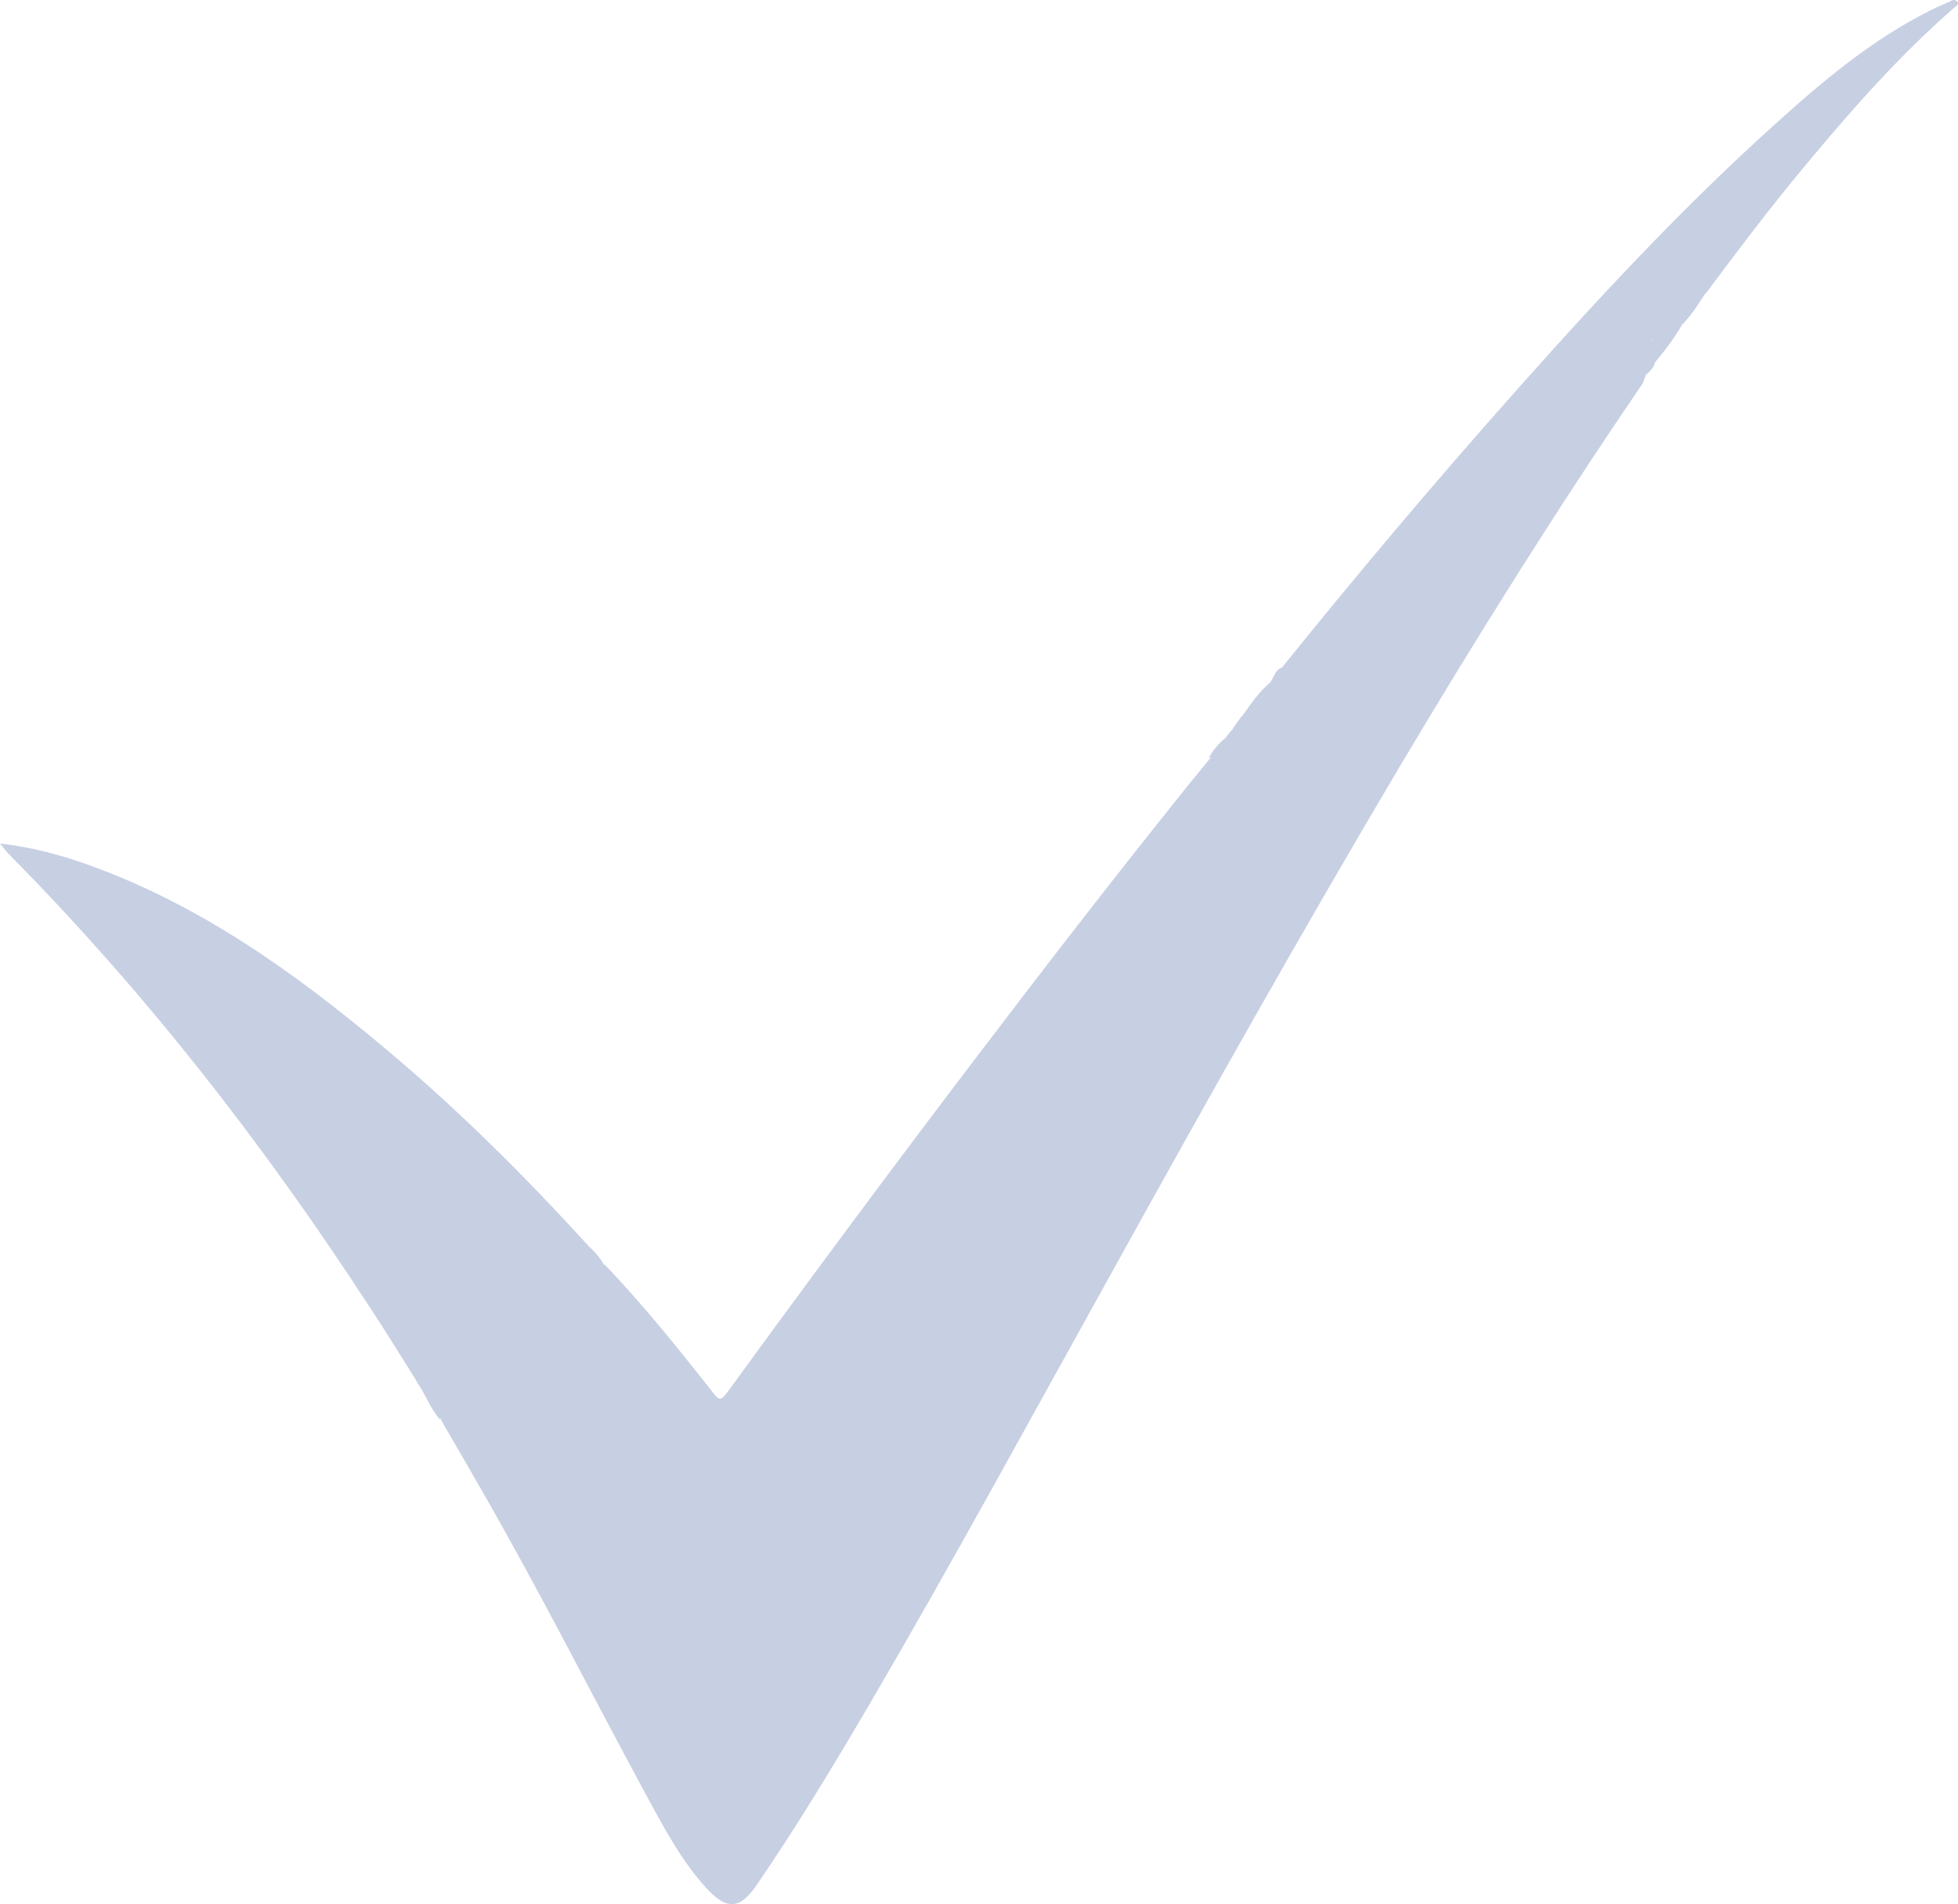 <?xml version="1.0" encoding="UTF-8" standalone="no"?>
<!-- Generator: Adobe Illustrator 22.0.0, SVG Export Plug-In . SVG Version: 6.00 Build 0)  -->

<svg
   xmlns:dc="http://purl.org/dc/elements/1.1/"
   xmlns:cc="http://creativecommons.org/ns#"
   xmlns:rdf="http://www.w3.org/1999/02/22-rdf-syntax-ns#"
   xmlns:svg="http://www.w3.org/2000/svg"
   xmlns="http://www.w3.org/2000/svg"
   xmlns:sodipodi="http://sodipodi.sourceforge.net/DTD/sodipodi-0.dtd"
   xmlns:inkscape="http://www.inkscape.org/namespaces/inkscape"
   version="1.1"
   id="Слой_1"
   x="0px"
   y="0px"
   viewBox="0 0 564.929 549.368"
   xml:space="preserve"
   sodipodi:docname="galka.svg"
   width="564.929"
   height="549.368"
   inkscape:version="0.92.1 r15371"><defs
     id="defs49" /><sodipodi:namedview
     pagecolor="#ffffff"
     bordercolor="#666666"
     borderopacity="1"
     objecttolerance="10"
     gridtolerance="10"
     guidetolerance="10"
     inkscape:pageopacity="0"
     inkscape:pageshadow="2"
     inkscape:window-width="1920"
     inkscape:window-height="1003"
     id="namedview47"
     showgrid="false"
     inkscape:zoom="0.81"
     inkscape:cx="282.3"
     inkscape:cy="251.49346"
     inkscape:window-x="-9"
     inkscape:window-y="-9"
     inkscape:window-maximized="1"
     inkscape:current-layer="Слой_1" /><style
     type="text/css"
     id="style10">
	.st0{fill:#C7CFE3;}
</style><path
     class="st0"
     d="m 353.5,212.975 c 0.6,-0.8 1.2,-1.5 1.9,-2.3 2.7,0.2 2.6,-1.5 2.3,-3.4 0.3,-0.3 0.5,-0.6 0.8,-0.8 1,-0.6 2.1,-0.4 3.2,-0.5 3.5,-0.4 4.7,-1.8 4.5,-5.4 -0.1,-1.4 -0.2,-2.7 0.5,-3.9 v 0 c 4.2,-1.9 5,-1.5 4.9,2.1 1.7,-1.3 1.3,-2.4 -0.3,-3.4 -1,-0.6 -2.2,-1.2 -1.4,-2.8 22.3,-27.7 45.3,-54.9 68.9,-81.4 23.3,-26.2 47.2,-51.8 73.3,-75.3 13.8,-12.5 28.1,-24.5 44.9,-32.9 1.8,-0.9 3.7,-1.7 5.5,-2.5 0.8,-0.6 1.7,-0.7 2.3,0.1 0.4,0.6 -0.2,1.1 -0.8,1.5 -16.2,14.1 -30.3,30.2 -44,46.7 -9.6,11.6 -18.7,23.6 -27.7,35.7 -3.8,1.8 -5.6,5 -6.5,8.9 v 0 c -3.3,-0.9 -5.8,0.1 -7.1,3.4 -0.8,2 -2,1.8 -3.5,0.7 -1.1,-0.8 -1.8,-2 -3.7,-2.8 2.3,2.6 2.9,4.4 0.1,6.6 -2.3,1.8 -2.2,4.5 0,6.8 1.1,1.1 2.7,2.2 1.3,4.1 -24,35.2 -46.6,71.3 -68.4,107.9 -28.8,48.5 -56.4,97.7 -83.7,147 -23,41.4 -45.6,83 -69.5,123.9 -10.5,17.9 -21.2,35.7 -33,52.9 -4.7,6.9 -8.5,7.3 -14.2,1.2 -7.6,-8.2 -12.7,-18.1 -18,-27.8 -15.8,-29.2 -30.7,-58.8 -47.3,-87.6 -3.8,-6.7 -7.7,-13.3 -11.5,-19.9 0,-5.3 -2.2,-8.7 -6.6,-10.5 -4.7,-7.5 -9.3,-15 -14.2,-22.4 -30.5,-46.9 -64.7,-90.8 -104.1,-130.6 -0.7,-0.7 -1.3,-1.6 -2.4,-2.9 8.8,1 16.8,3.1 24.5,5.8 32.7,11.5 60.4,31.3 86.6,53.3 20.9,17.5 40.2,36.7 58.5,56.8 1,2.3 -1.1,2.2 -2.2,2.7 -2.3,0.9 -3.4,2.4 -3,4.9 0.3,2.1 1.7,3.4 3.7,3.7 2.5,0.4 4,-1.1 4.7,-3.5 0.3,-0.9 0.1,-2.3 1.7,-2.2 10.9,11.4 20.8,23.7 30.5,36 2.8,3.6 2.8,3.6 5.6,-0.2 23.5,-32.3 47.4,-64.5 71.6,-96.3 20.3,-26.7 40.8,-53.2 61.8,-79.3 1.7,-2.1 3.4,-4.1 5.1,-6.2 1.7,-1.6 3.4,-3.4 4.4,-5.9 z"
     id="path12"
     inkscape:connector-curvature="0"
     style="fill:#c7cfe3" /><path
     class="st0"
     d="m 472.6,111.975 c 0.2,-1.4 -0.6,-2.1 -1.6,-3 -3.5,-3.1 -3.3,-6.7 0.5,-9.4 2.7,-1.9 0,-2.5 -0.4,-3.7 -0.3,-0.9 -2.2,-1.3 -0.9,-2.6 1.3,-1.3 2.2,-0.2 2.9,0.8 1.1,1.3 2.2,2.7 3.5,4.4 2.4,-6.8 5.3,-8.3 9,-5.3 -2.3,4.1 -5.1,7.8 -8.1,11.4 -0.5,-0.3 -0.8,-0.7 -1.2,-1.1 -1.1,-1.2 -2.4,-1.3 -3.5,-0.1 -1,1.2 -0.4,2.2 0.7,3.1 0.5,0.4 1.1,0.7 1.5,1.3 -0.7,1.5 -0.7,3.4 -2.4,4.2 z"
     id="path14"
     inkscape:connector-curvature="0"
     style="fill:#c7cfe3" /><path
     class="st0"
     d="m 174.2,364.775 c -0.7,0.6 -0.6,1.5 -0.7,2.3 -0.4,3.1 -2.6,4.6 -5.3,4.7 -2.7,0 -4.9,-1.6 -5.4,-4.6 -0.5,-3.1 0.8,-5.2 3.7,-6.4 1,-0.4 2.6,0.2 2.7,-1.7 2.1,1.6 3.7,3.5 5,5.7 z"
     id="path16"
     inkscape:connector-curvature="0"
     style="fill:#c7cfe3" /><path
     class="st0"
     d="m 366.6,196.775 c 0.1,0.7 0,1.4 0.2,2 1.4,7.1 -1.5,9.7 -8.3,7.7 2.4,-3.4 4.8,-6.9 8.1,-9.7 z"
     id="path18"
     inkscape:connector-curvature="0"
     style="fill:#c7cfe3" /><path
     class="st0"
     d="m 475.1,107.975 c -2.2,-0.2 -4,-0.9 -4,-3.5 0,-1.8 1.2,-2.9 3,-3.1 2.4,-0.3 3.4,1 3.4,3.3 -0.4,1.4 -1.4,2.4 -2.4,3.3 z"
     id="path20"
     inkscape:connector-curvature="0"
     style="fill:#c7cfe3" /><path
     class="st0"
     d="m 120.4,398.975 c 1.4,-1 2.5,-0.8 3.4,0.6 0.7,1 1.3,2.1 2.3,2.9 2.7,2.1 3,4.4 0.9,7.1 -2.9,-3.1 -4.1,-7.2 -6.6,-10.6 z"
     id="path22"
     inkscape:connector-curvature="0"
     style="fill:#c7cfe3" /><path
     class="st0"
     d="m 369.8,192.575 c 0.1,1.1 0.9,1.5 1.9,1.7 1.6,0.3 2.1,1.6 2.1,3 -0.1,1.6 -1.3,2.6 -2.6,3.3 -0.6,0.3 -1.4,0.3 -1.8,-0.4 -0.9,-1.7 1.3,-2 1.7,-3.2 -1.4,-1.6 -3,0.5 -4.5,-0.3 1,-1.4 1.3,-3.3 3.2,-4.1 z"
     id="path24"
     inkscape:connector-curvature="0"
     style="fill:#c7cfe3" /><path
     class="st0"
     d="m 485.7,93.275 c 0,-6.3 0.7,-7.3 6.5,-8.9 -2,3.1 -3.9,6.2 -6.5,8.9 z"
     id="path26"
     inkscape:connector-curvature="0"
     style="fill:#c7cfe3" /><path
     class="st0"
     d="m 357.7,207.375 c -0.3,1.8 3.8,0.5 2.2,3 -1.2,1.9 -2.9,1.4 -4.5,0.4 0.7,-1.2 1.5,-2.3 2.3,-3.4 z"
     id="path28"
     inkscape:connector-curvature="0"
     style="fill:#c7cfe3" /><path
     class="st0"
     d="m 353.5,212.975 c 0.2,3.4 -1.9,4.9 -4.8,5.8 1.2,-2.2 2.8,-4.2 4.8,-5.8 z"
     id="path30"
     inkscape:connector-curvature="0"
     style="fill:#c7cfe3" /><path
     class="st0"
     d="m 152.2,383.275 c 0.1,1.1 2.3,1.8 0.7,3.1 -1,0.9 -2,0.1 -2.9,-0.6 -0.9,-0.6 -1.8,-1.3 -2.7,-1.7 -1.3,-0.6 -2.6,-2.1 -4,-0.7 -1.4,1.5 0.1,2.7 0.9,3.9 0.2,0.3 0.6,0.6 0.8,0.9 0.6,1.1 2.4,2 1.2,3.4 -1.4,1.6 -2,-1.3 -3.5,-0.9 -0.1,2.7 -0.6,5.3 -3.4,6.7 -1.4,0.7 -1.3,1.6 -0.3,2.5 0.8,0.8 1.6,1.8 0.2,2.7 -1.3,0.8 -1.9,-0.4 -2.6,-1.2 -0.9,-1 -1.6,-2.2 -2.6,-3.2 -2.4,-2.5 -4.2,-5.2 -2.1,-8.7 1.9,-3.2 5,-3.3 9,-1.9 -2,-2.3 -3.3,-4.1 -4.8,-5.7 -0.8,-0.9 -1.5,-1.9 -0.4,-2.8 1,-0.9 1.7,0.4 2.3,1 1.3,1.2 2.2,3.4 4.3,0.5 0.8,-1.1 2.9,-0.7 4.2,0.1 1.2,0.7 2.4,1.3 3.8,1.3 0.9,-0.2 1.8,-0.1 1.9,1.3 z"
     id="path32"
     inkscape:connector-curvature="0"
     style="fill:#c7cfe3" /><path
     class="st0"
     d="m 152.2,383.275 c -0.7,-0.4 -1.3,-0.8 -2,-1.3 -1.2,-2.7 -2.1,-5.5 0.2,-7.9 1.5,-1.5 3.6,-2.5 5.9,-1.5 2.4,1 3.4,2.7 3.4,5.4 0,2.7 -1.3,4.3 -3.6,5.2 -1.3,0.5 -2.6,0.4 -3.9,0.1 z"
     id="path34"
     inkscape:connector-curvature="0"
     style="fill:#c7cfe3" /><path
     class="st0"
     d="m 160.3,368.575 c 0.8,2.3 1.4,4.7 4.6,4.6 0.8,0 1.4,0.1 1.5,0.9 0.2,0.8 -0.5,1.1 -1.1,1.4 -0.2,0.1 -0.5,0.2 -0.7,0.3 -1.7,0.5 -3,-0.3 -3.8,-1.5 -1.8,-2.6 -6,-3.5 -5.8,-7.6 0.1,-1 1.4,-1.4 1.7,-0.8 0.8,1.6 4.4,-0.7 3.6,2.7 z"
     id="path36"
     inkscape:connector-curvature="0"
     style="fill:#c7cfe3" /><path
     class="st0"
     d="m 128.3,395.775 c 0.5,2.3 1.4,4.4 4.4,4.3 1.1,0 2,0 2.1,1.2 0,1.1 -1.1,1.4 -2,1.7 -0.5,0.1 -1.2,0.2 -1.6,0 -2.8,-2 -5.4,-4.2 -7.4,-7 -0.4,-0.6 -1.3,-1.9 -0.3,-2.5 1.5,-1 3,0.8 4.8,0.3 0.7,-0.4 0.7,1 0,2 z"
     id="path38"
     inkscape:connector-curvature="0"
     style="fill:#c7cfe3" /><path
     class="st0"
     d="m 165.3,365.975 c 0.1,-1.8 1,-2.9 2.8,-2.8 1.8,0.1 3.1,1 2.9,3.1 -0.1,1.9 -1.1,2.6 -2.9,2.6 -2,0 -2.9,-1.1 -2.8,-2.9 z"
     id="path40"
     inkscape:connector-curvature="0"
     style="fill:#c7cfe3" /><path
     class="st0"
     d="m 136.6,395.575 c -1.8,-0.3 -3,-1.2 -3,-3.2 0,-1.9 1.2,-3 3.1,-3.1 1.9,-0.1 3.1,1 3.3,2.9 0.2,2.3 -1.6,2.8 -3.4,3.4 z"
     id="path42"
     inkscape:connector-curvature="0"
     style="fill:#c7cfe3" /><path
     class="st0"
     d="m 154.5,374.675 c 1.7,0.5 3.1,1.5 3.1,3.2 0,1.8 -1.4,3 -3.3,2.9 -1.8,0 -2.9,-1.1 -2.9,-3.1 0,-2.1 1.3,-2.7 3.1,-3 z"
     id="path44"
     inkscape:connector-curvature="0"
     style="fill:#c7cfe3" /></svg>